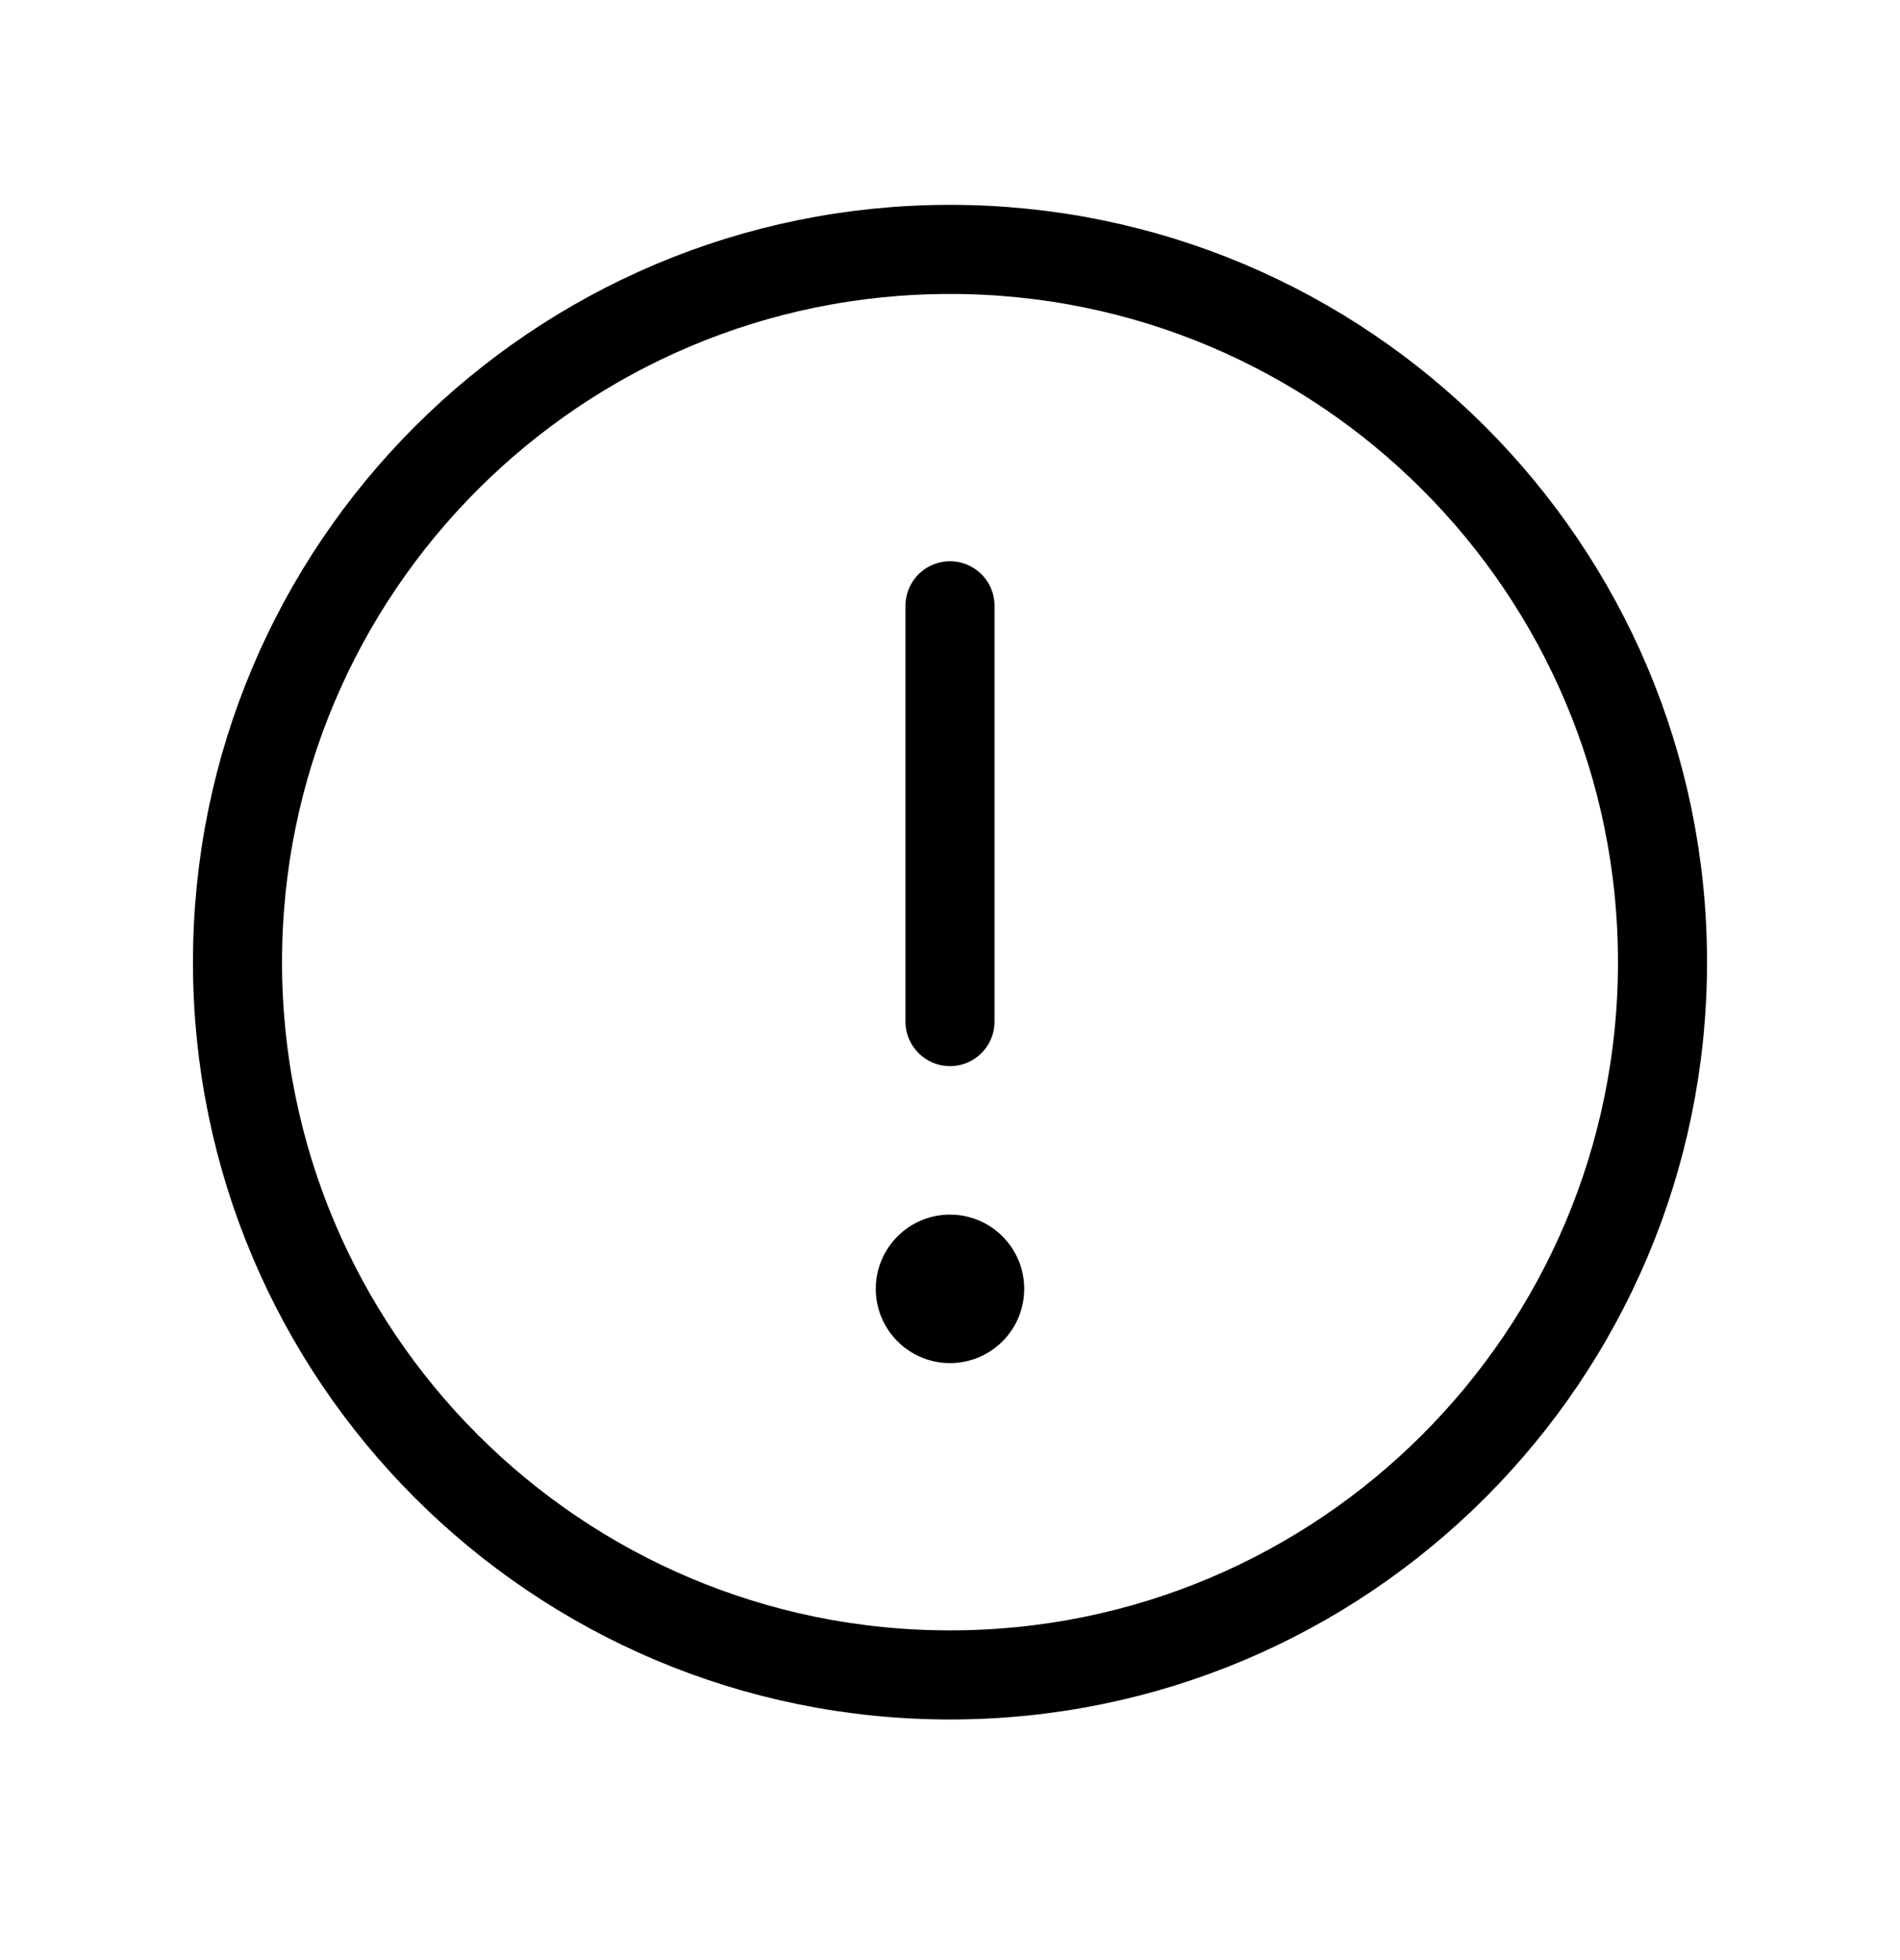 <svg width="32" height="33" viewBox="0 0 32 33" fill="none" xmlns="http://www.w3.org/2000/svg">
<g clip-path="url(#clip0_81_14838)">
<path d="M16 28.199C22.627 28.199 28 22.827 28 16.199C28 9.572 22.627 4.199 16 4.199C9.373 4.199 4 9.572 4 16.199C4 22.827 9.373 28.199 16 28.199Z" stroke="black" stroke-width="1.5" stroke-linecap="round" stroke-linejoin="round"/>
<path d="M16 17.199V10.199" stroke="black" stroke-width="1.5" stroke-linecap="round" stroke-linejoin="round"/>
<path d="M16 22.949C16.69 22.949 17.25 22.39 17.25 21.699C17.25 21.009 16.69 20.449 16 20.449C15.31 20.449 14.75 21.009 14.75 21.699C14.75 22.39 15.31 22.949 16 22.949Z" fill="black"/>
</g>
<defs>
<clipPath id="clip0_81_14838">
<rect width="32" height="32" fill="white" transform="translate(0 0.199)"/>
</clipPath>
</defs>
</svg>
